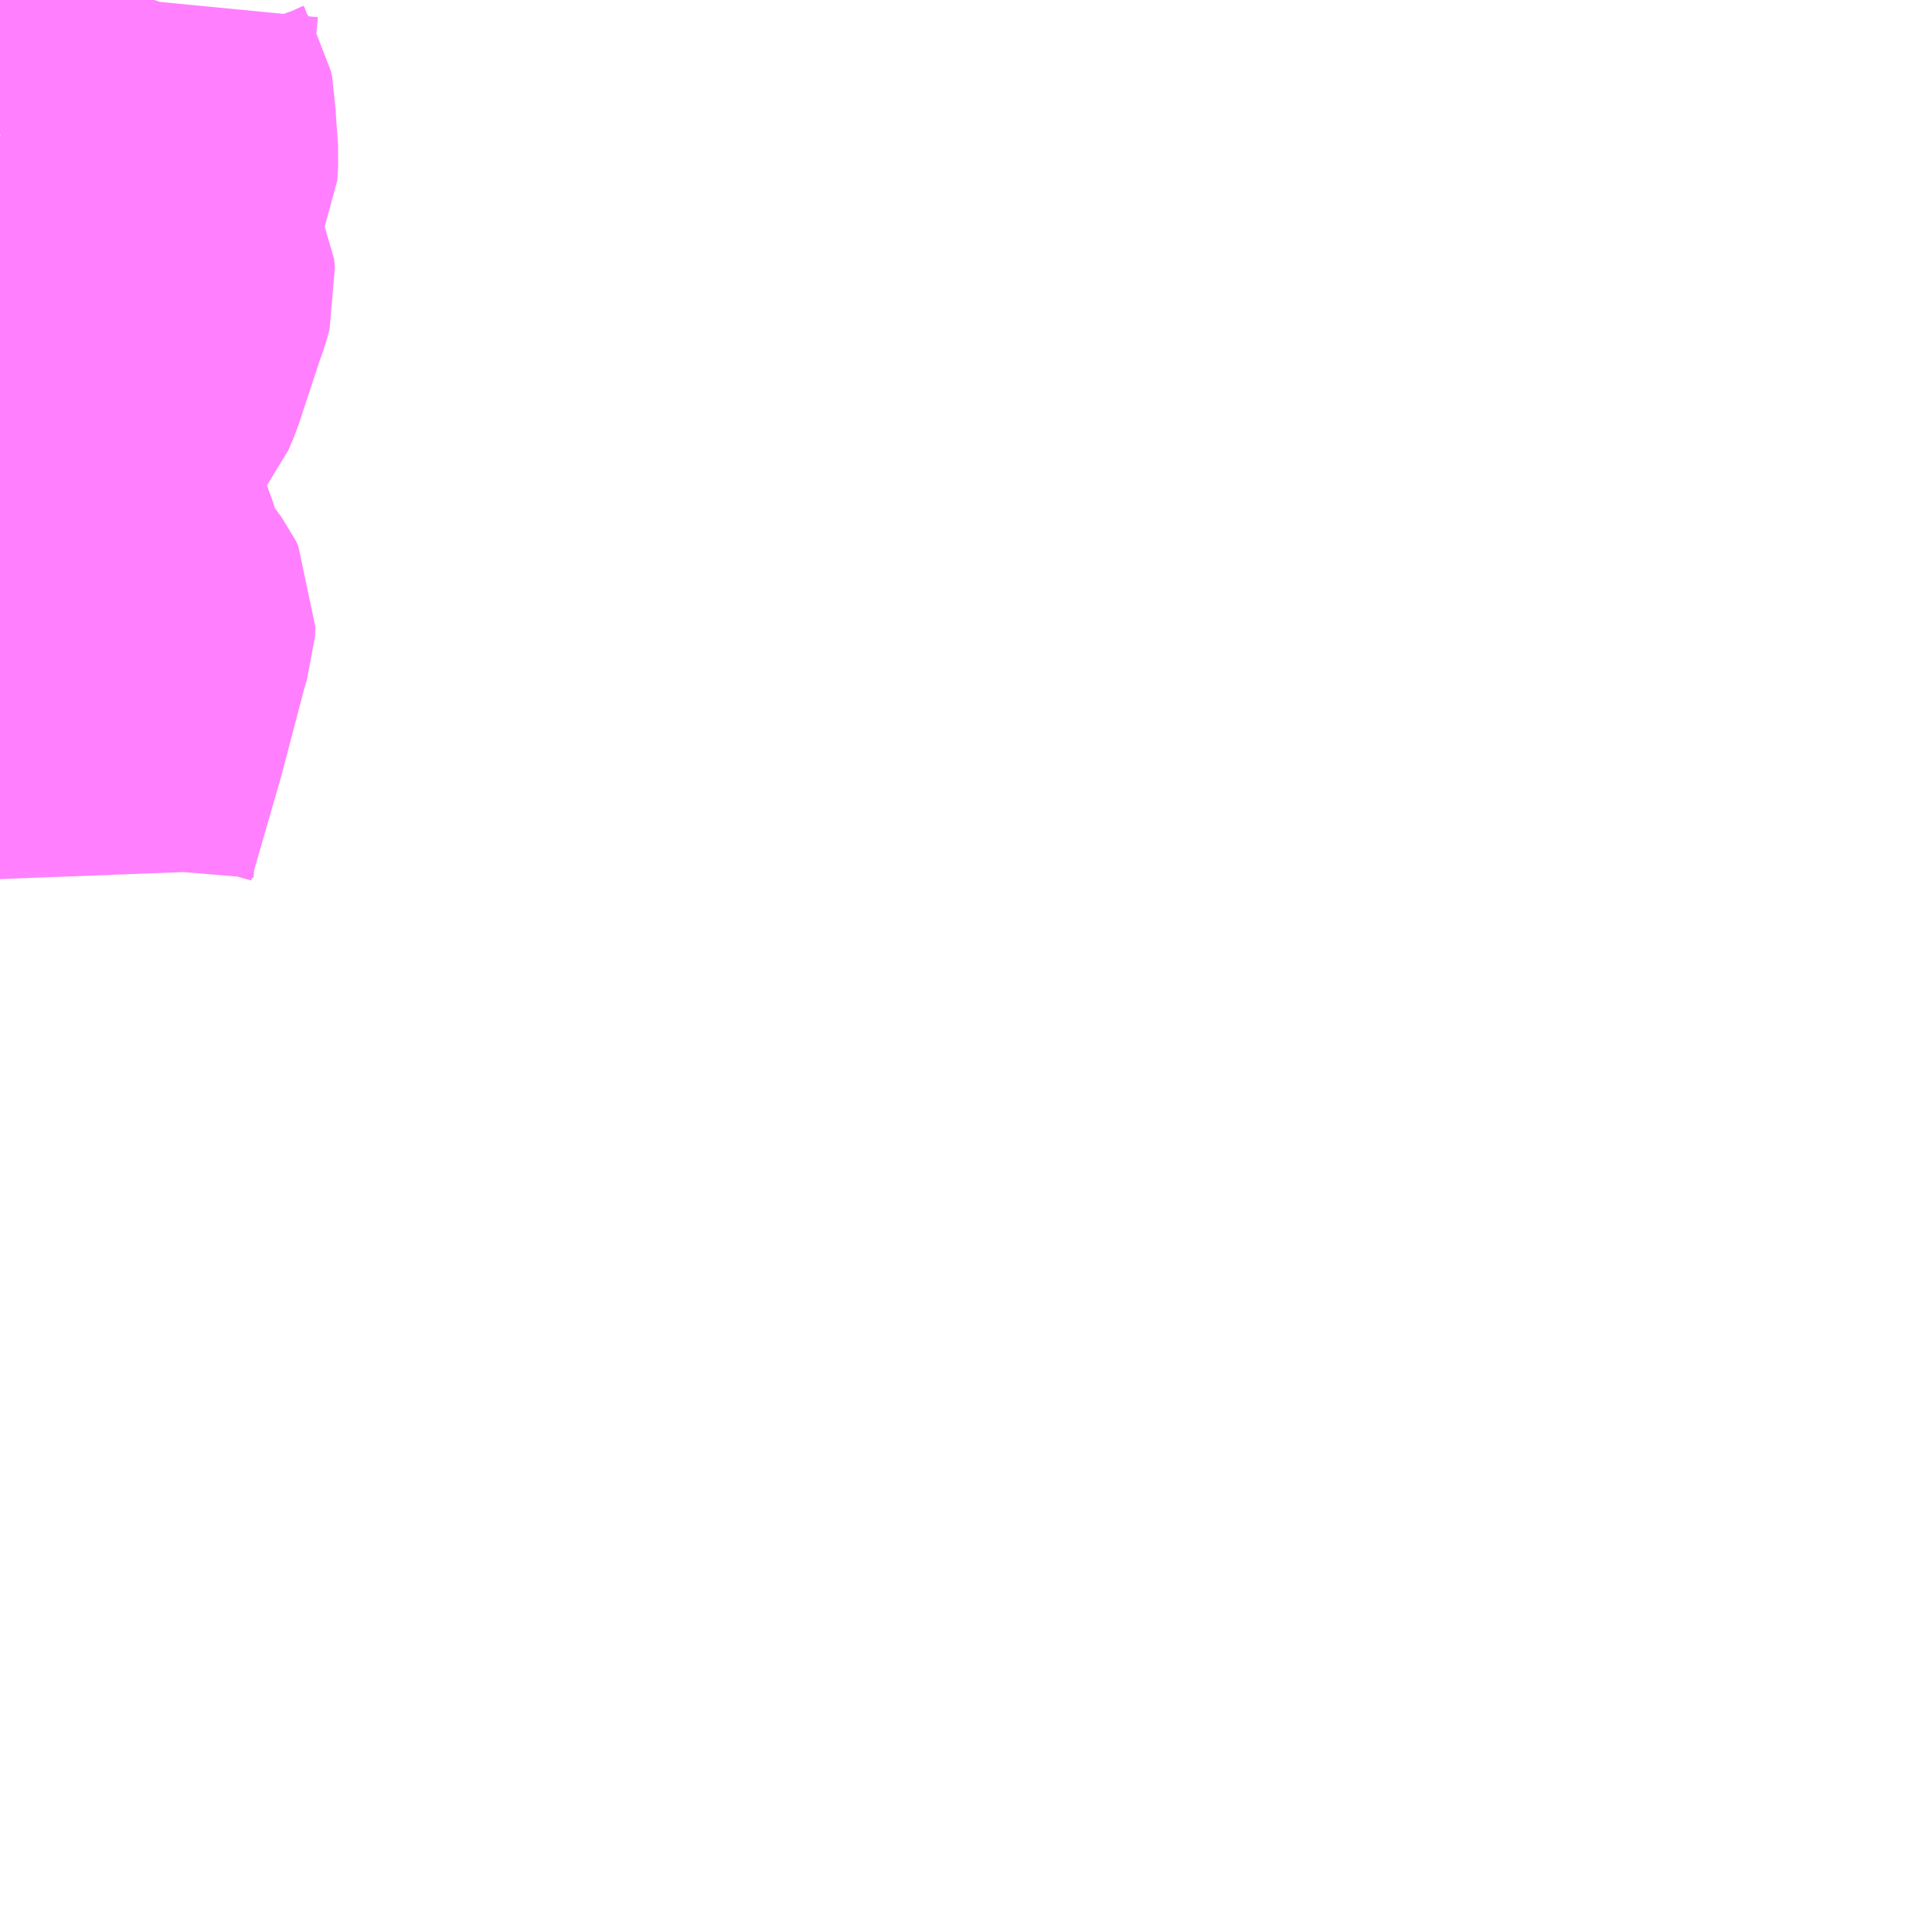 <?xml version="1.0" encoding="UTF-8"?>
<svg  xmlns="http://www.w3.org/2000/svg" xmlns:xlink="http://www.w3.org/1999/xlink" xmlns:go="http://purl.org/svgmap/profile" property="N07_001,N07_002,N07_003,N07_004,N07_005,N07_006,N07_007" viewBox="13056.152 -3313.477 4.395 4.395" go:dataArea="13056.15234375 -3313.4765625 4.39453125 4.39453125" >
<globalCoordinateSystem srsName="http://purl.org/crs/84" transform="matrix(100.0,0.0,0.0,-100.0,0.0,0.0)" />
<defs>
 <g id="p0" >
  <circle cx="0.0" cy="0.0" r="3" stroke="green" stroke-width="0.75" vector-effect="non-scaling-stroke" />
 </g>
</defs>
<g fill="none" fill-rule="evenodd" stroke="#FF00FF" stroke-width="0.75" opacity="0.5" vector-effect="non-scaling-stroke" stroke-linejoin="bevel" >
<path content="1,堀川バス（株）,白木線,7.0,7.0,5.0," xlink:title="1" d="M13056.503,-3313.477L13056.502,-3313.474L13056.499,-3313.443L13056.491,-3313.371L13056.491,-3313.336L13056.501,-3313.308L13056.517,-3313.273L13056.538,-3313.237L13056.541,-3313.223L13056.541,-3313.203L13056.547,-3313.121L13056.545,-3313.091L13056.53,-3313.061L13056.482,-3312.991L13056.469,-3312.964L13056.466,-3312.946L13056.468,-3312.932L13056.477,-3312.906L13056.492,-3312.891L13056.52,-3312.874L13056.533,-3312.861L13056.539,-3312.849L13056.541,-3312.83L13056.533,-3312.802L13056.522,-3312.771L13056.475,-3312.628L13056.463,-3312.6L13056.444,-3312.577L13056.427,-3312.55L13056.38,-3312.49L13056.362,-3312.447L13056.354,-3312.419L13056.354,-3312.389L13056.362,-3312.358L13056.387,-3312.298L13056.421,-3312.206L13056.432,-3312.16L13056.466,-3312.112L13056.489,-3312.08L13056.495,-3312.068L13056.494,-3312.047L13056.486,-3312.023L13056.43,-3311.81L13056.363,-3311.578L13056.358,-3311.547L13056.355,-3311.511L13056.356,-3311.485"/>
</g>
</svg>

